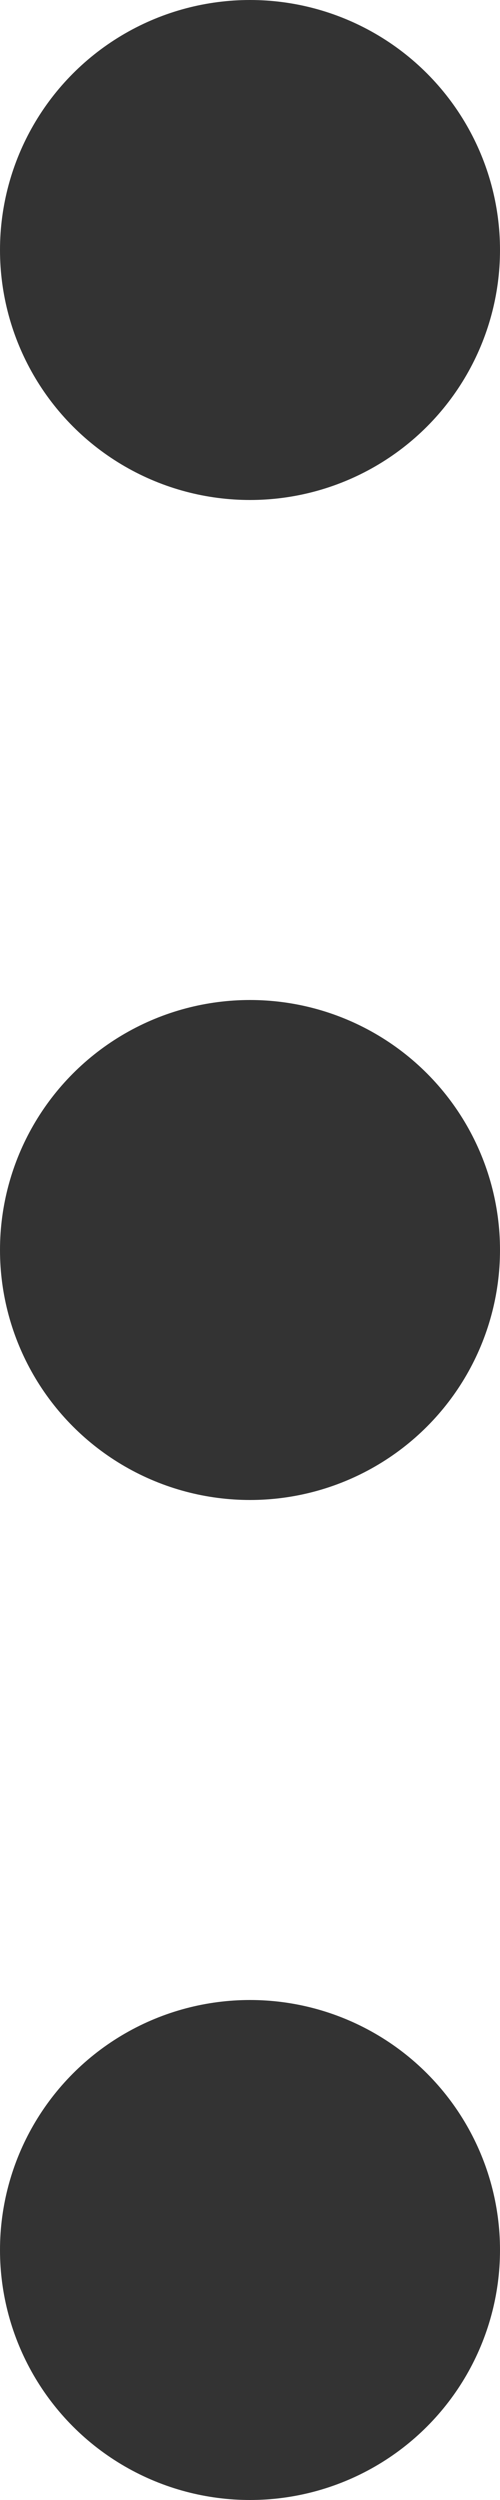 <svg width="4" height="20" viewBox="0 0 4 20" fill="none" xmlns="http://www.w3.org/2000/svg">
<g id="context-menu">
<circle id="Ellipse 1" cx="2" cy="2" r="2" fill="#333333"/>
<circle id="Ellipse 2" cx="2" cy="10" r="2" fill="#333333"/>
<circle id="Ellipse 3" cx="2" cy="18" r="2" fill="#333333"/>
</g>
</svg>
